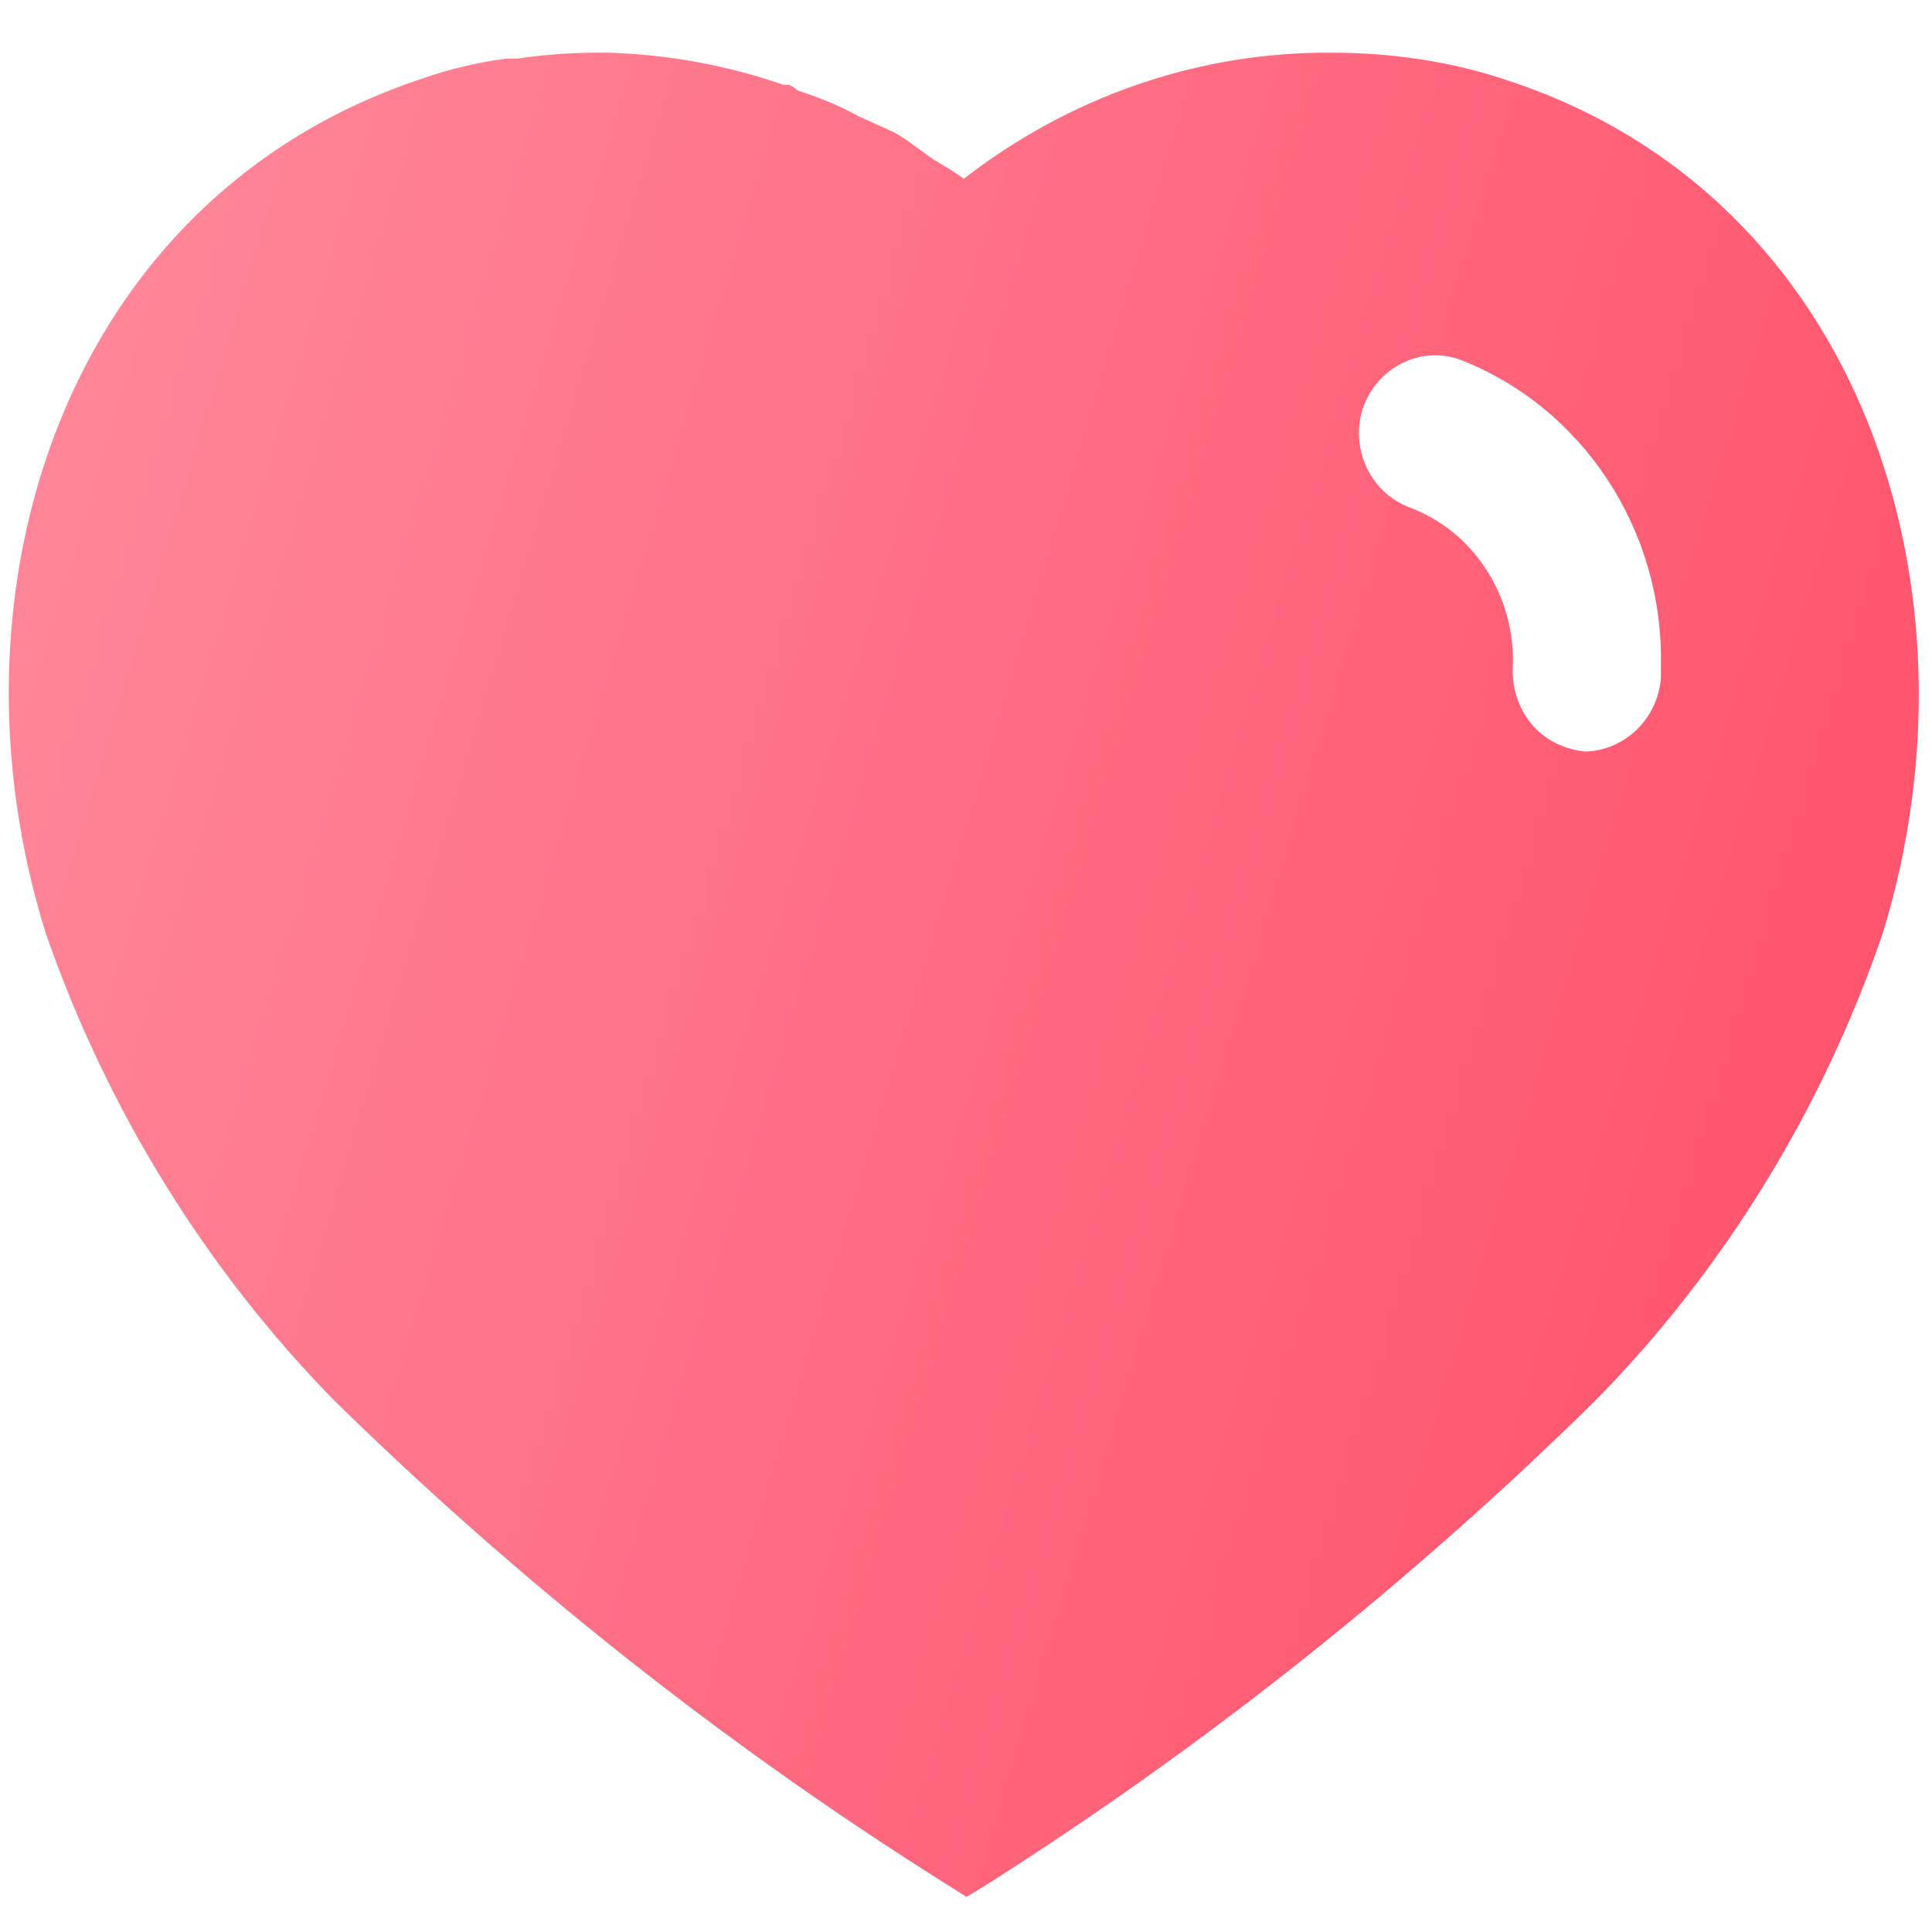 <svg width="26" height="26" viewBox="0 0 22 22" fill="none" xmlns="http://www.w3.org/2000/svg">
<path fill-rule="evenodd" clip-rule="evenodd" d="M15.161 0.6C15.848 0.6 16.533 0.699 17.184 0.921C21.198 2.247 22.644 6.723 21.436 10.636C20.751 12.635 19.631 14.46 18.164 15.951C16.064 18.018 13.76 19.853 11.279 21.433L11.007 21.6L10.724 21.422C8.235 19.853 5.918 18.018 3.798 15.94C2.341 14.449 1.22 12.635 0.524 10.636C-0.705 6.723 0.741 2.247 4.799 0.898C5.114 0.787 5.439 0.71 5.765 0.667H5.896C6.202 0.621 6.505 0.6 6.809 0.6H6.929C7.614 0.621 8.278 0.743 8.92 0.965H8.984C9.028 0.986 9.061 1.009 9.082 1.03C9.323 1.109 9.55 1.197 9.767 1.319L10.181 1.507C10.28 1.561 10.393 1.643 10.489 1.715C10.551 1.76 10.606 1.801 10.648 1.827C10.666 1.838 10.684 1.848 10.702 1.859C10.796 1.915 10.893 1.972 10.975 2.036C12.183 1.098 13.65 0.589 15.161 0.6ZM18.054 8.558C18.5 8.546 18.881 8.182 18.913 7.717V7.585C18.946 6.037 18.023 4.634 16.619 4.093C16.173 3.937 15.683 4.181 15.52 4.646C15.368 5.11 15.607 5.618 16.064 5.783C16.761 6.048 17.228 6.745 17.228 7.518V7.552C17.207 7.805 17.282 8.05 17.434 8.238C17.586 8.425 17.815 8.535 18.054 8.558Z" fill="url(#paint0_linear_68_440)"/>
<defs>
<linearGradient id="paint0_linear_68_440" x1="21.85" y1="21.6" x2="-3.886" y2="13.872" gradientUnits="userSpaceOnUse">
<stop stop-color="#FF4D67"/>
<stop offset="1" stop-color="#FF8A9B"/>
</linearGradient>
</defs>
</svg>
